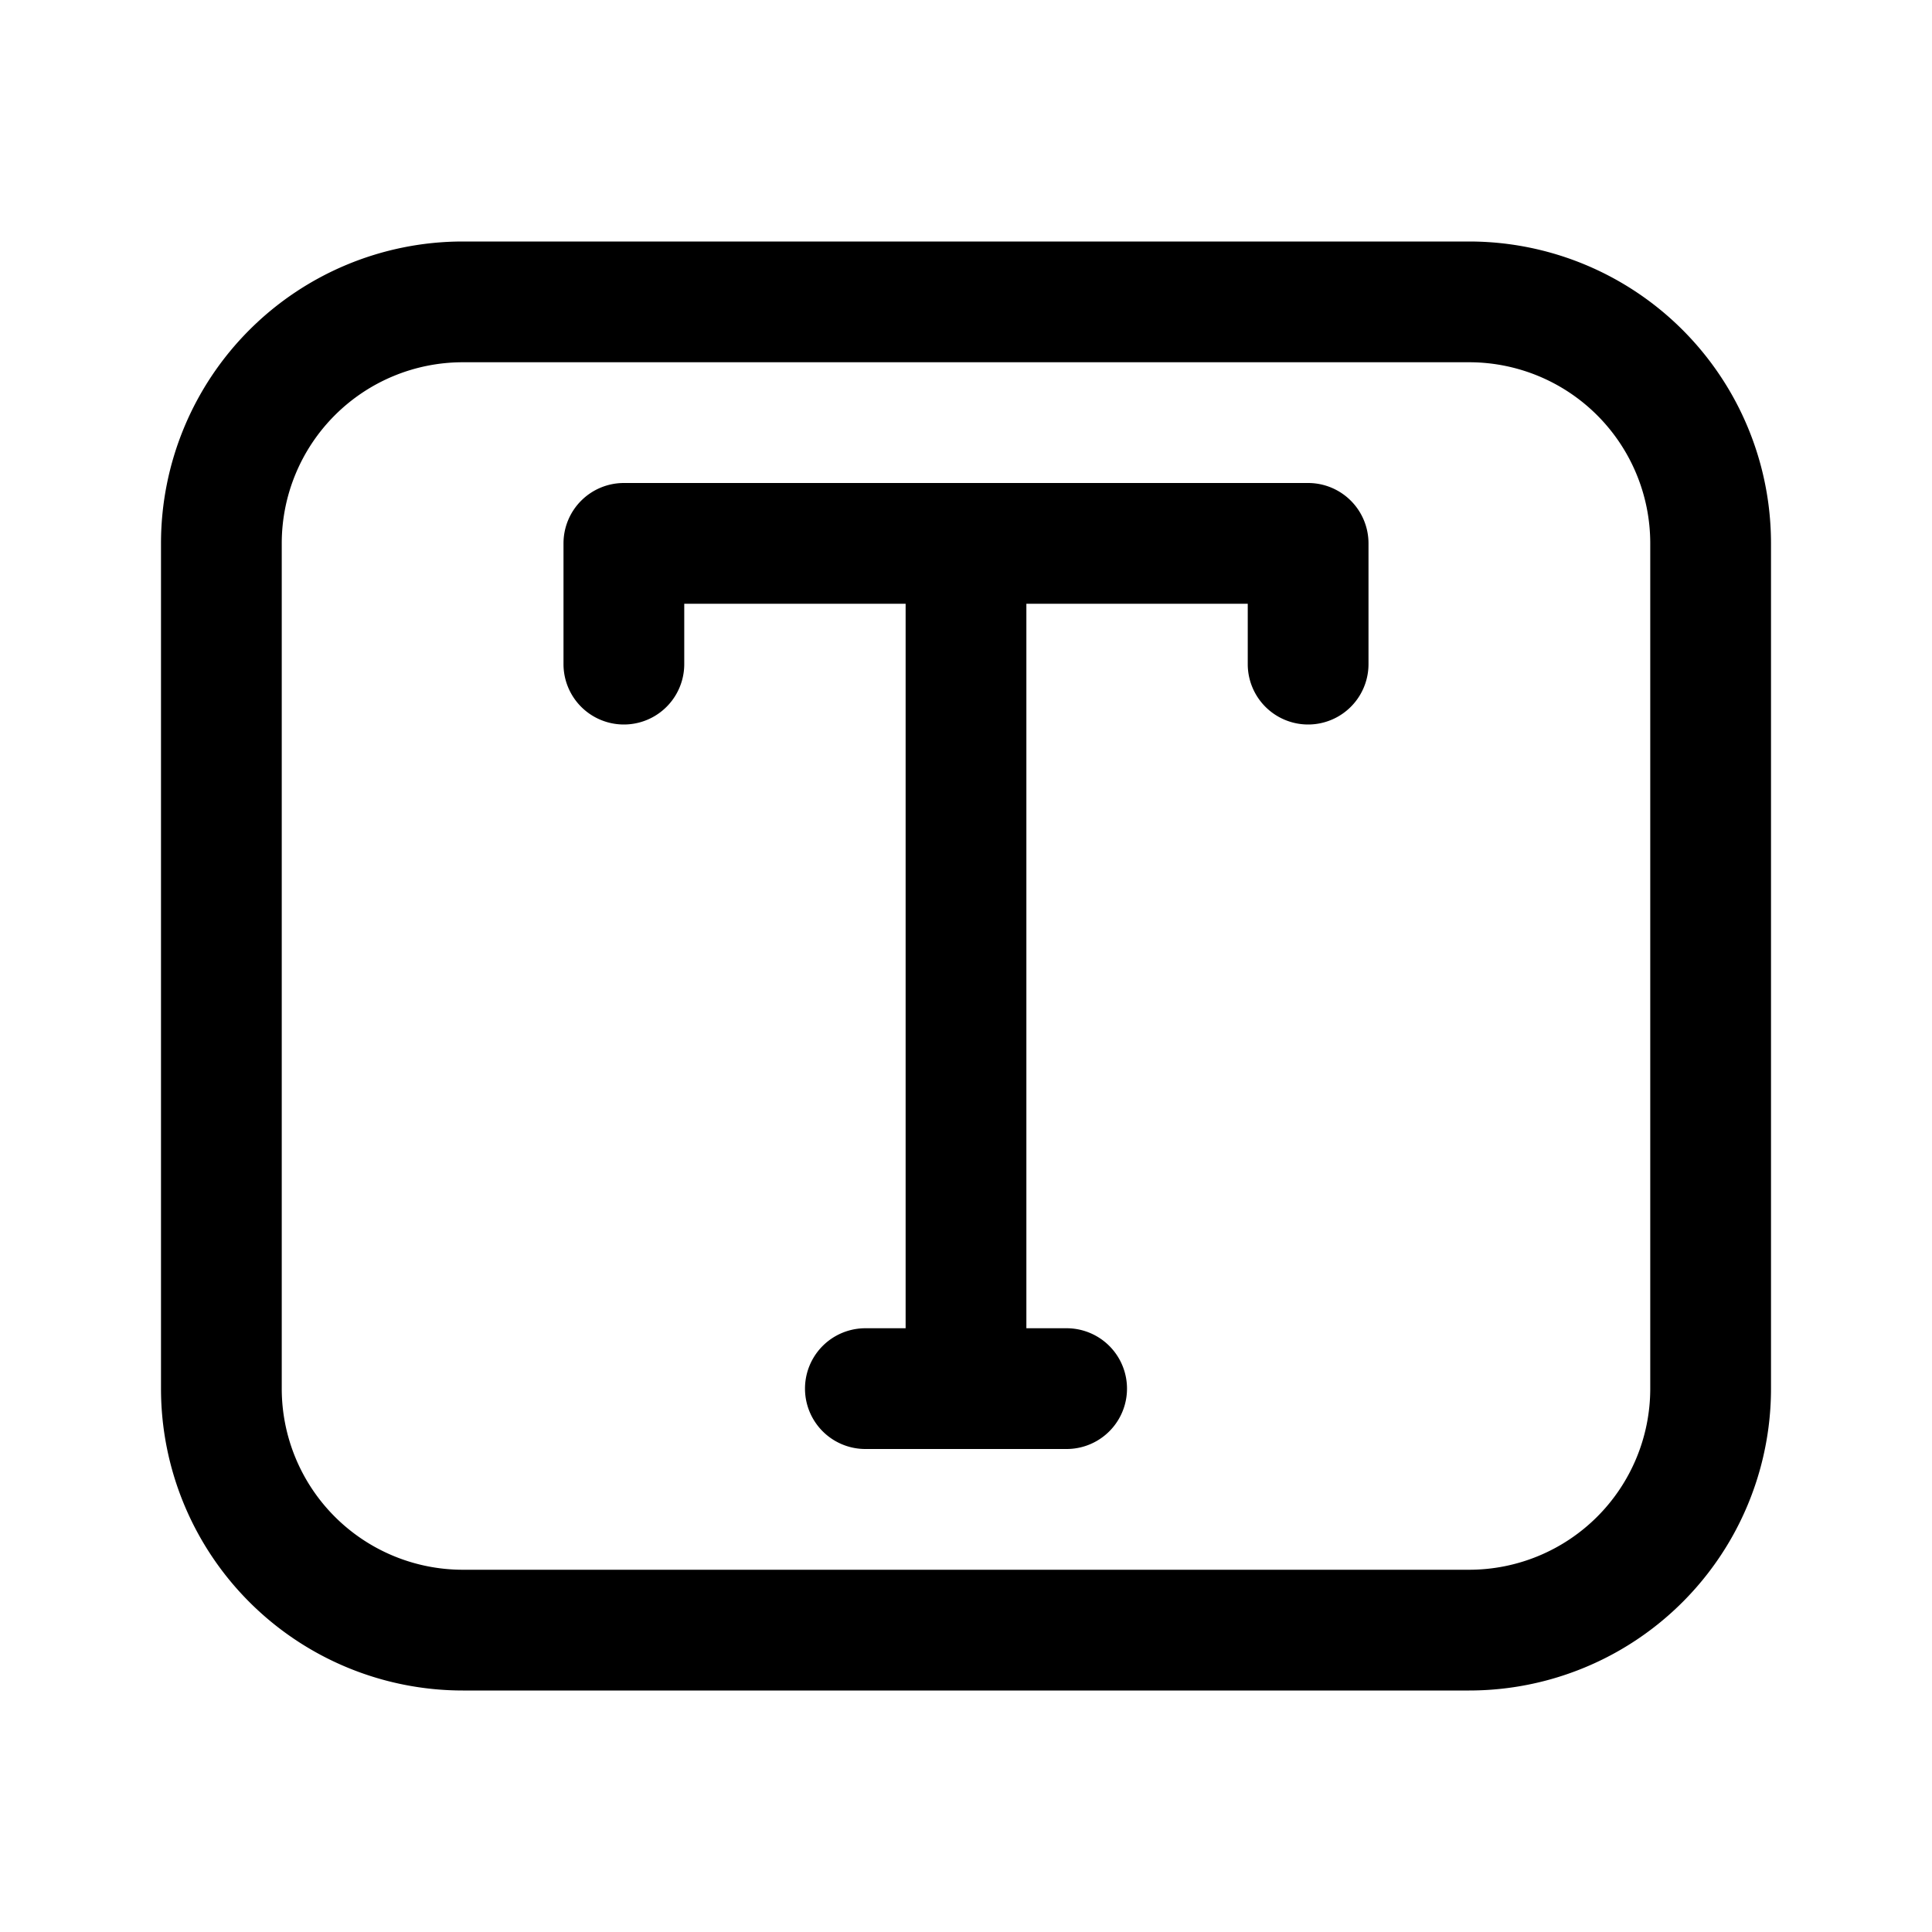 <svg xmlns="http://www.w3.org/2000/svg" width="24" height="24"><path d="M15.5 7.5h-2.75v9h.5a.75.75 0 0 1 0 1.5h-2.5a.75.75 0 0 1 0-1.5h.5v-9H8.5v.75a.75.75 0 1 1-1.5 0v-1.5A.75.75 0 0 1 7.75 6h8.5a.75.75 0 0 1 .75.75v1.5a.75.75 0 0 1-1.5 0V7.5ZM5.75 3A3.75 3.75 0 0 0 2 6.75v10.5A3.75 3.75 0 0 0 5.75 21h12.5A3.75 3.75 0 0 0 22 17.25V6.75A3.75 3.75 0 0 0 18.25 3H5.75ZM3.5 6.75A2.25 2.25 0 0 1 5.75 4.5h12.5a2.25 2.25 0 0 1 2.25 2.25v10.5a2.25 2.25 0 0 1-2.25 2.25H5.75a2.25 2.25 0 0 1-2.25-2.25V6.75Z"/></svg>